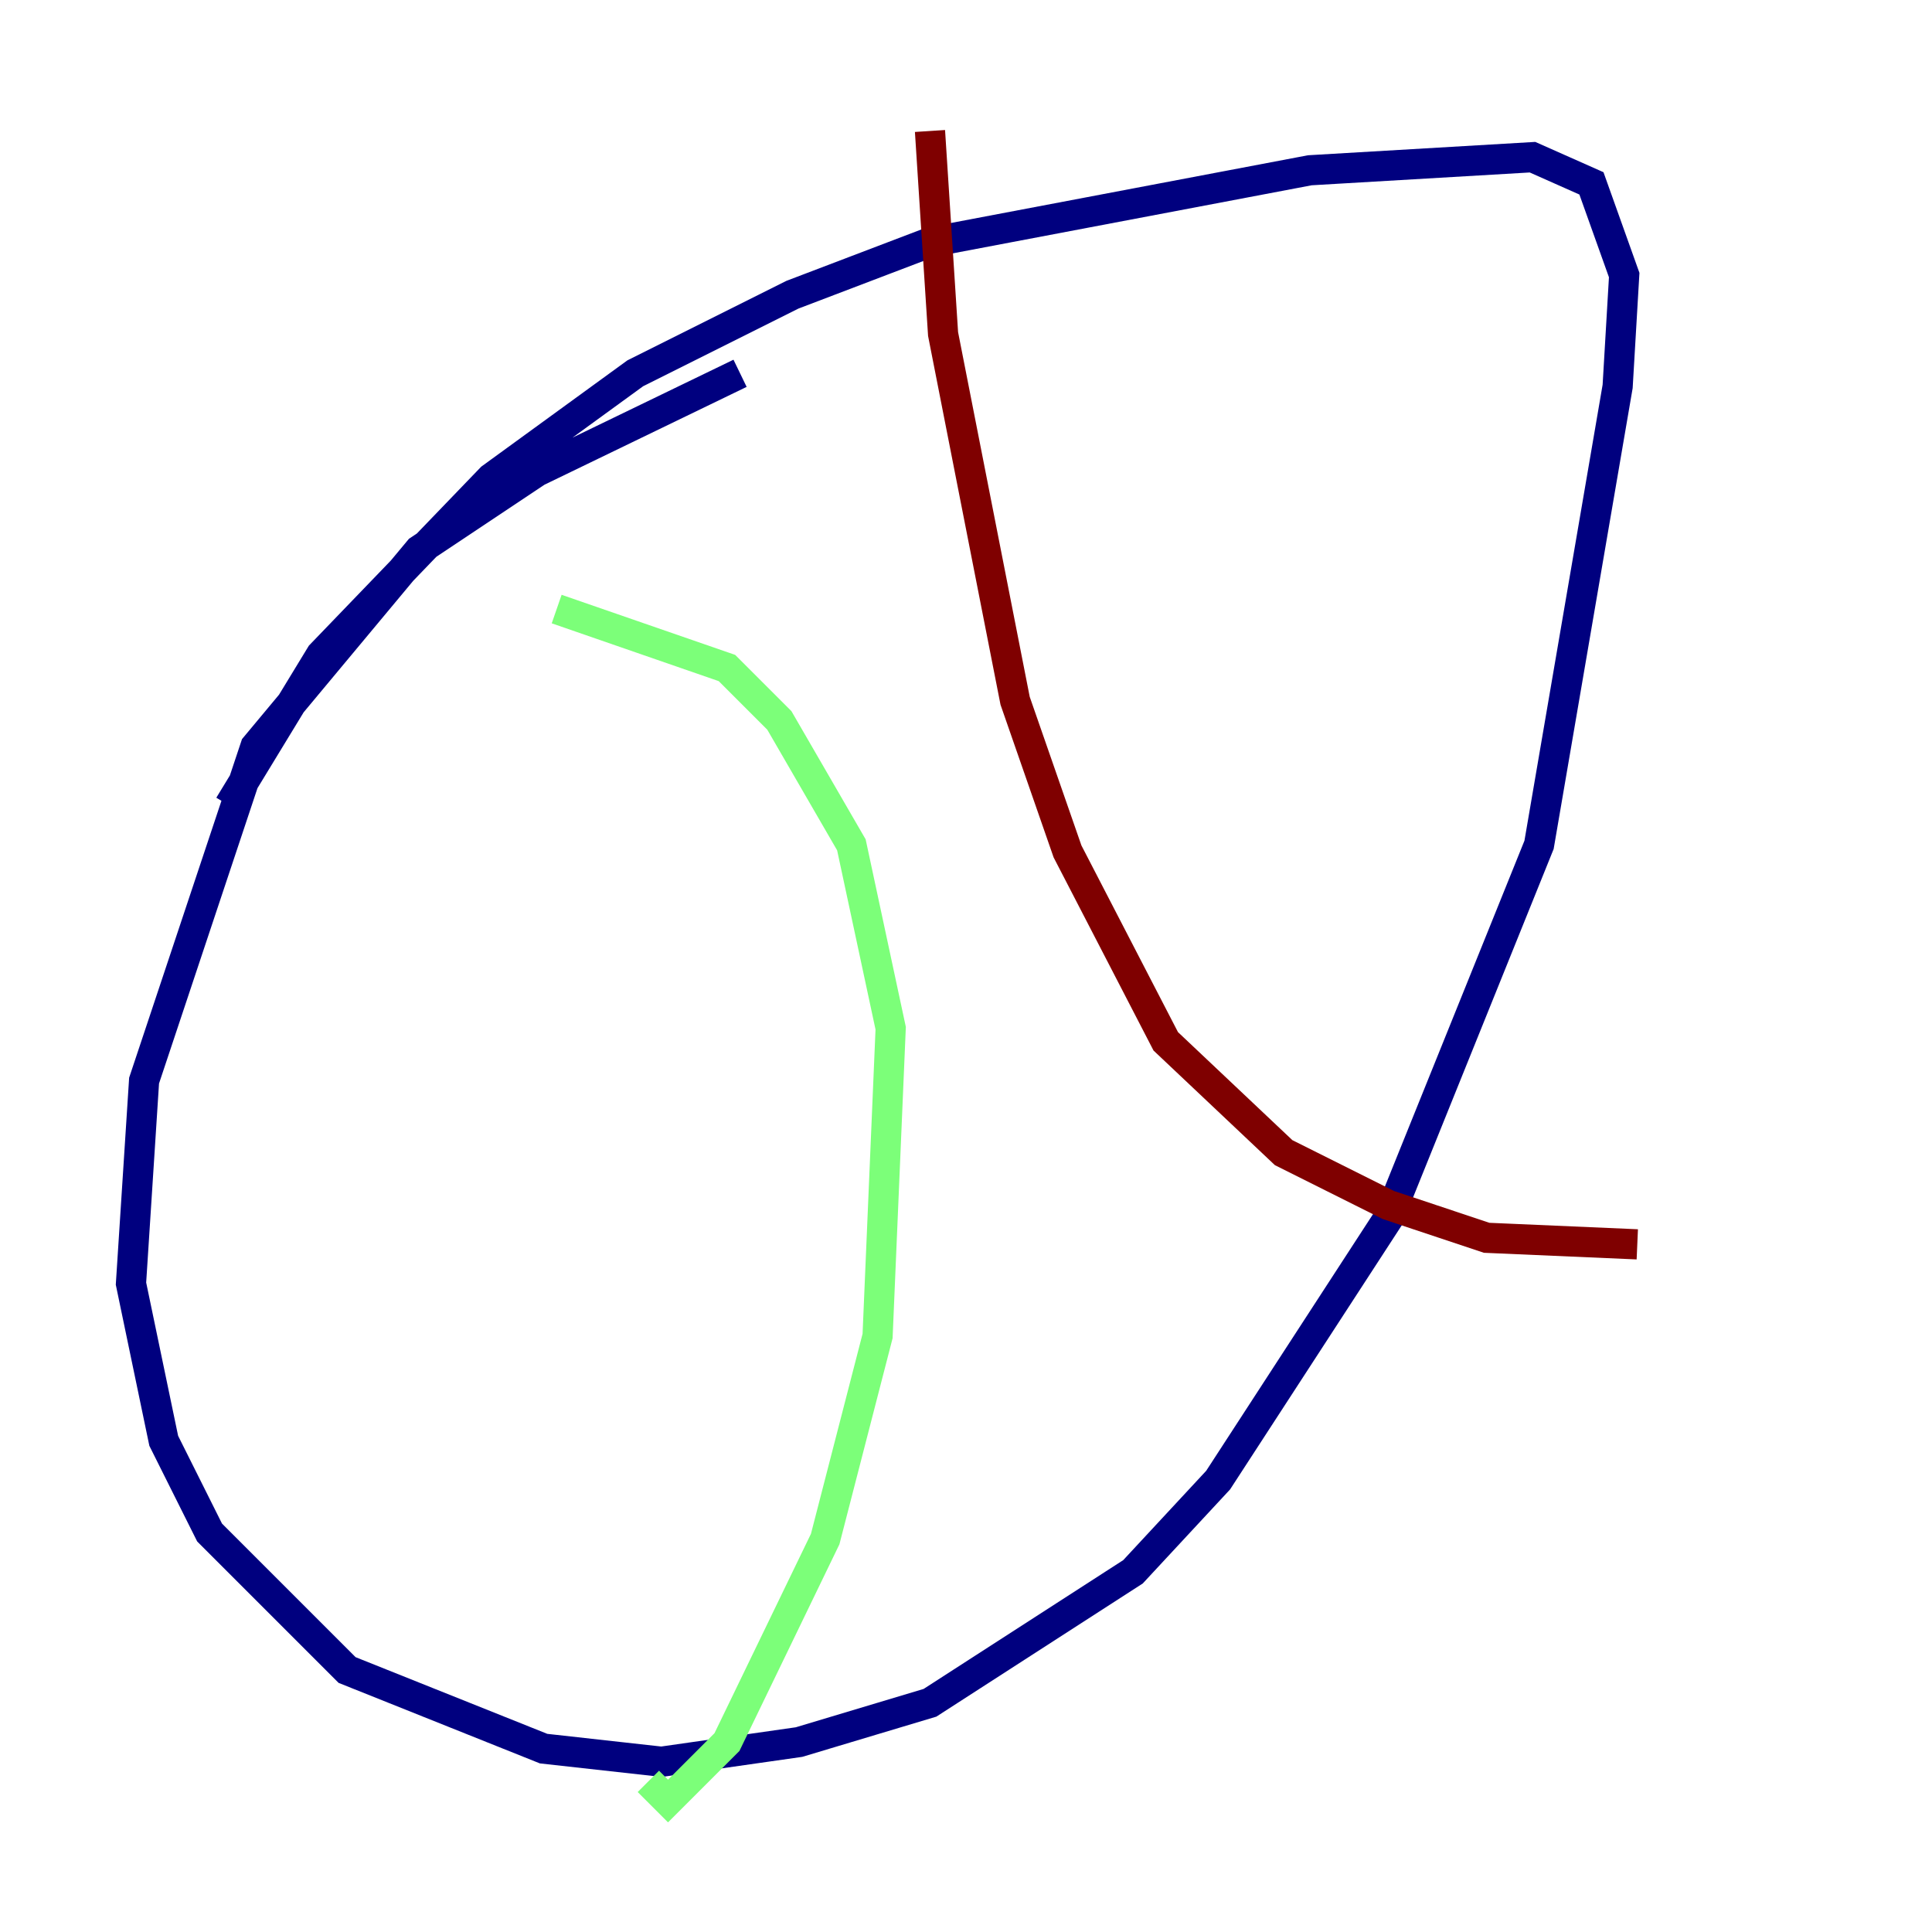 <?xml version="1.0" encoding="utf-8" ?>
<svg baseProfile="tiny" height="128" version="1.2" viewBox="0,0,128,128" width="128" xmlns="http://www.w3.org/2000/svg" xmlns:ev="http://www.w3.org/2001/xml-events" xmlns:xlink="http://www.w3.org/1999/xlink"><defs /><polyline fill="none" points="49.031,24.732 35.58,31.241 27.77,36.447 16.922,49.464 9.546,71.593 8.678,85.044 10.848,95.458 13.885,101.532 22.997,110.644 36.014,115.851 43.824,116.719 52.936,115.417 61.614,112.814 75.064,104.136 80.705,98.061 91.986,80.705 101.966,55.973 107.173,25.6 107.607,18.224 105.437,12.149 101.532,10.414 86.78,11.281 61.614,16.054 52.502,19.525 42.088,24.732 32.542,31.675 21.261,43.39 15.186,53.37" stroke="#00007f" stroke-width="2" /><polyline fill="none" points="36.881,40.352 48.163,44.258 51.634,47.729 56.407,55.973 59.01,68.122 58.142,88.515 54.671,101.966 48.163,115.417 44.258,119.322 42.956,118.02" stroke="#7cff79" stroke-width="2" /><polyline fill="none" points="61.614,8.678 62.481,22.129 67.254,46.427 70.725,56.407 77.234,68.99 85.044,76.366 91.986,79.837 98.495,82.007 108.475,82.441" stroke="#7f0000" stroke-width="2" /></svg>